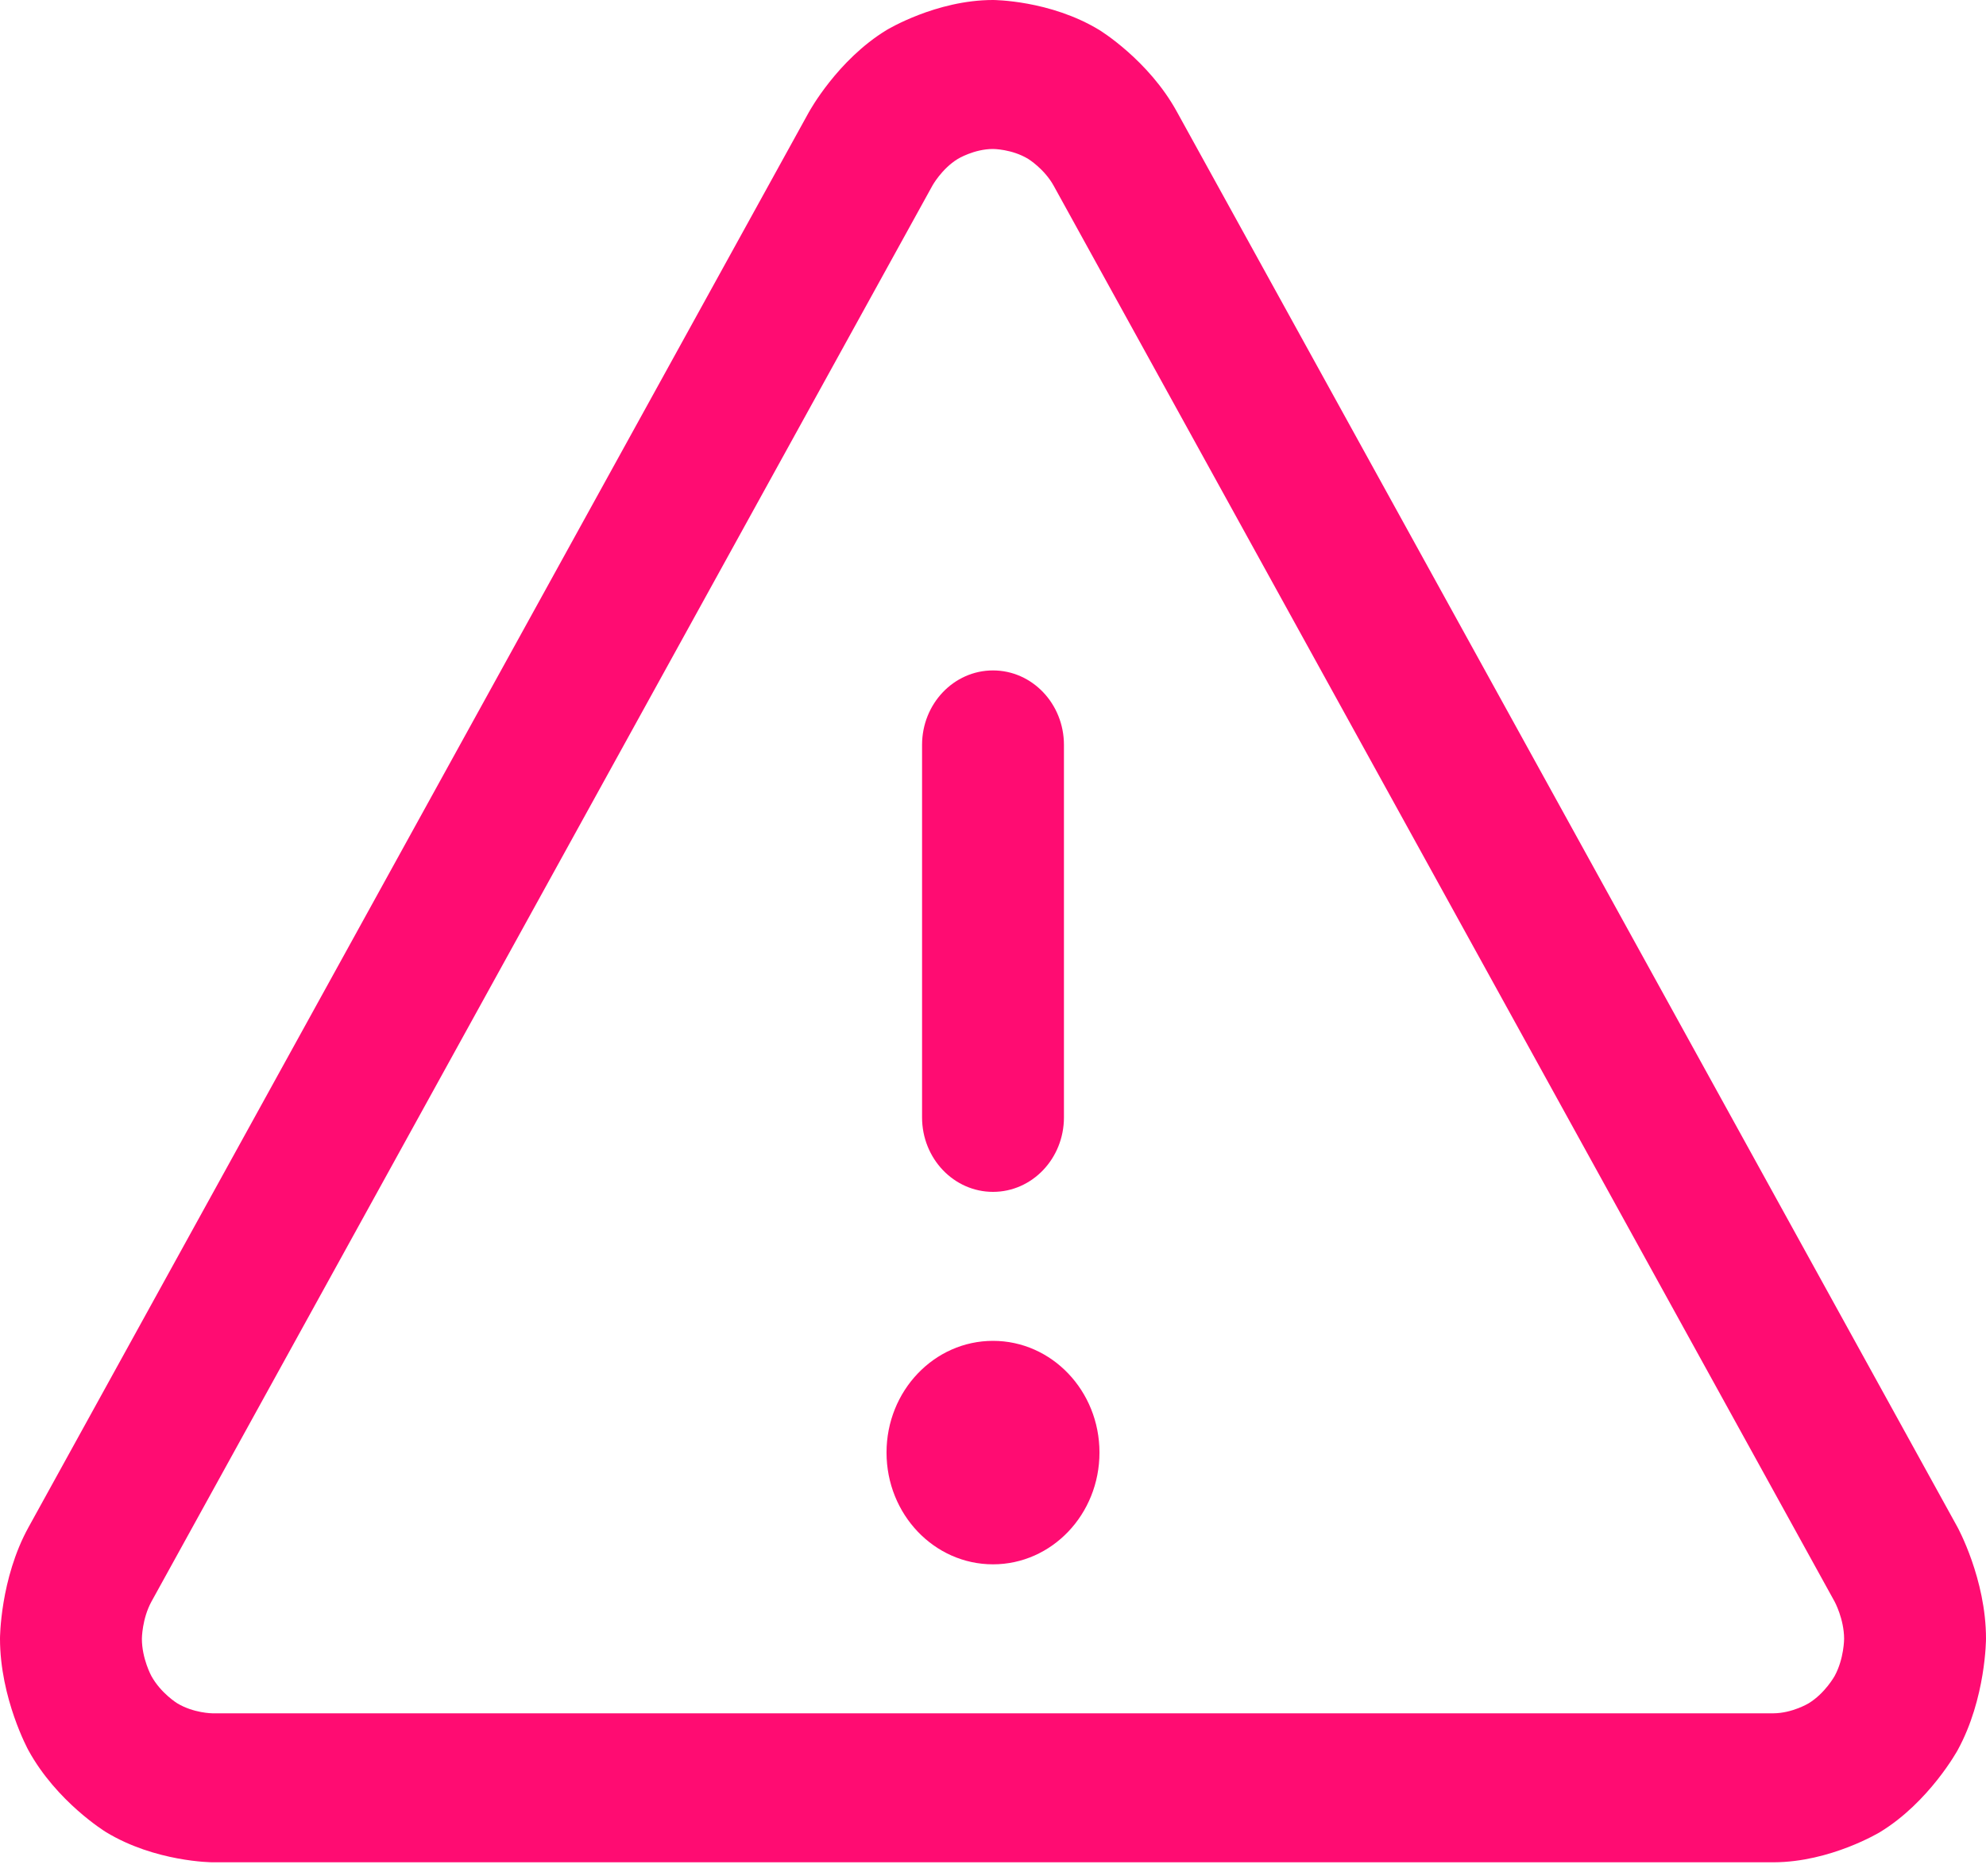 <svg width="18" height="17" viewBox="0 0 18 17" fill="none" xmlns="http://www.w3.org/2000/svg">
<path d="M8.357 6.75V10.125C8.357 10.498 8.645 10.8 9 10.8C9.355 10.8 9.643 10.498 9.643 10.125V6.75C9.643 6.377 9.355 6.075 9 6.075C8.645 6.075 8.357 6.377 8.357 6.75Z" fill="#FF0C72"/>
<path fill-rule="evenodd" clip-rule="evenodd" d="M7.334 1.012C7.334 1.012 7.59 0.543 8.036 0.272C8.036 0.272 8.483 0 9 0C9 0 9.517 0 9.964 0.272C9.964 0.272 10.411 0.544 10.668 1.015L17.741 13.837C17.741 13.837 18 14.307 18 14.848C18 14.848 18 15.39 17.743 15.859C17.743 15.859 17.486 16.329 17.04 16.601C17.04 16.601 16.593 16.873 16.077 16.875L1.925 16.875C1.925 16.875 1.407 16.873 0.96 16.601C0.96 16.601 0.514 16.329 0.257 15.859C0.257 15.859 -0 15.39 6.06221e-07 14.848C6.06221e-07 14.848 0 14.307 0.259 13.838L7.332 1.015L7.334 1.012ZM1.373 14.512L8.447 1.689L8.449 1.686L8.449 1.685C8.449 1.685 8.534 1.53 8.681 1.44C8.681 1.44 8.829 1.35 9 1.35C9 1.35 9.171 1.35 9.319 1.44C9.319 1.44 9.466 1.53 9.551 1.685L16.628 14.513C16.628 14.513 16.713 14.669 16.714 14.849C16.714 14.849 16.714 15.03 16.628 15.187C16.628 15.187 16.542 15.343 16.393 15.434C16.393 15.434 16.245 15.524 16.073 15.525L1.925 15.525C1.925 15.525 1.755 15.524 1.606 15.434C1.606 15.434 1.458 15.343 1.372 15.187C1.372 15.187 1.286 15.03 1.286 14.849C1.286 14.849 1.287 14.669 1.373 14.512Z" fill="#FF0C72"/>
<path d="M9.965 13.162C9.965 13.722 9.533 14.175 9 14.175C8.467 14.175 8.035 13.722 8.035 13.162C8.035 12.603 8.467 12.15 9 12.15C9.533 12.15 9.965 12.603 9.965 13.162Z" fill="#FF0C72"/>
</svg>
